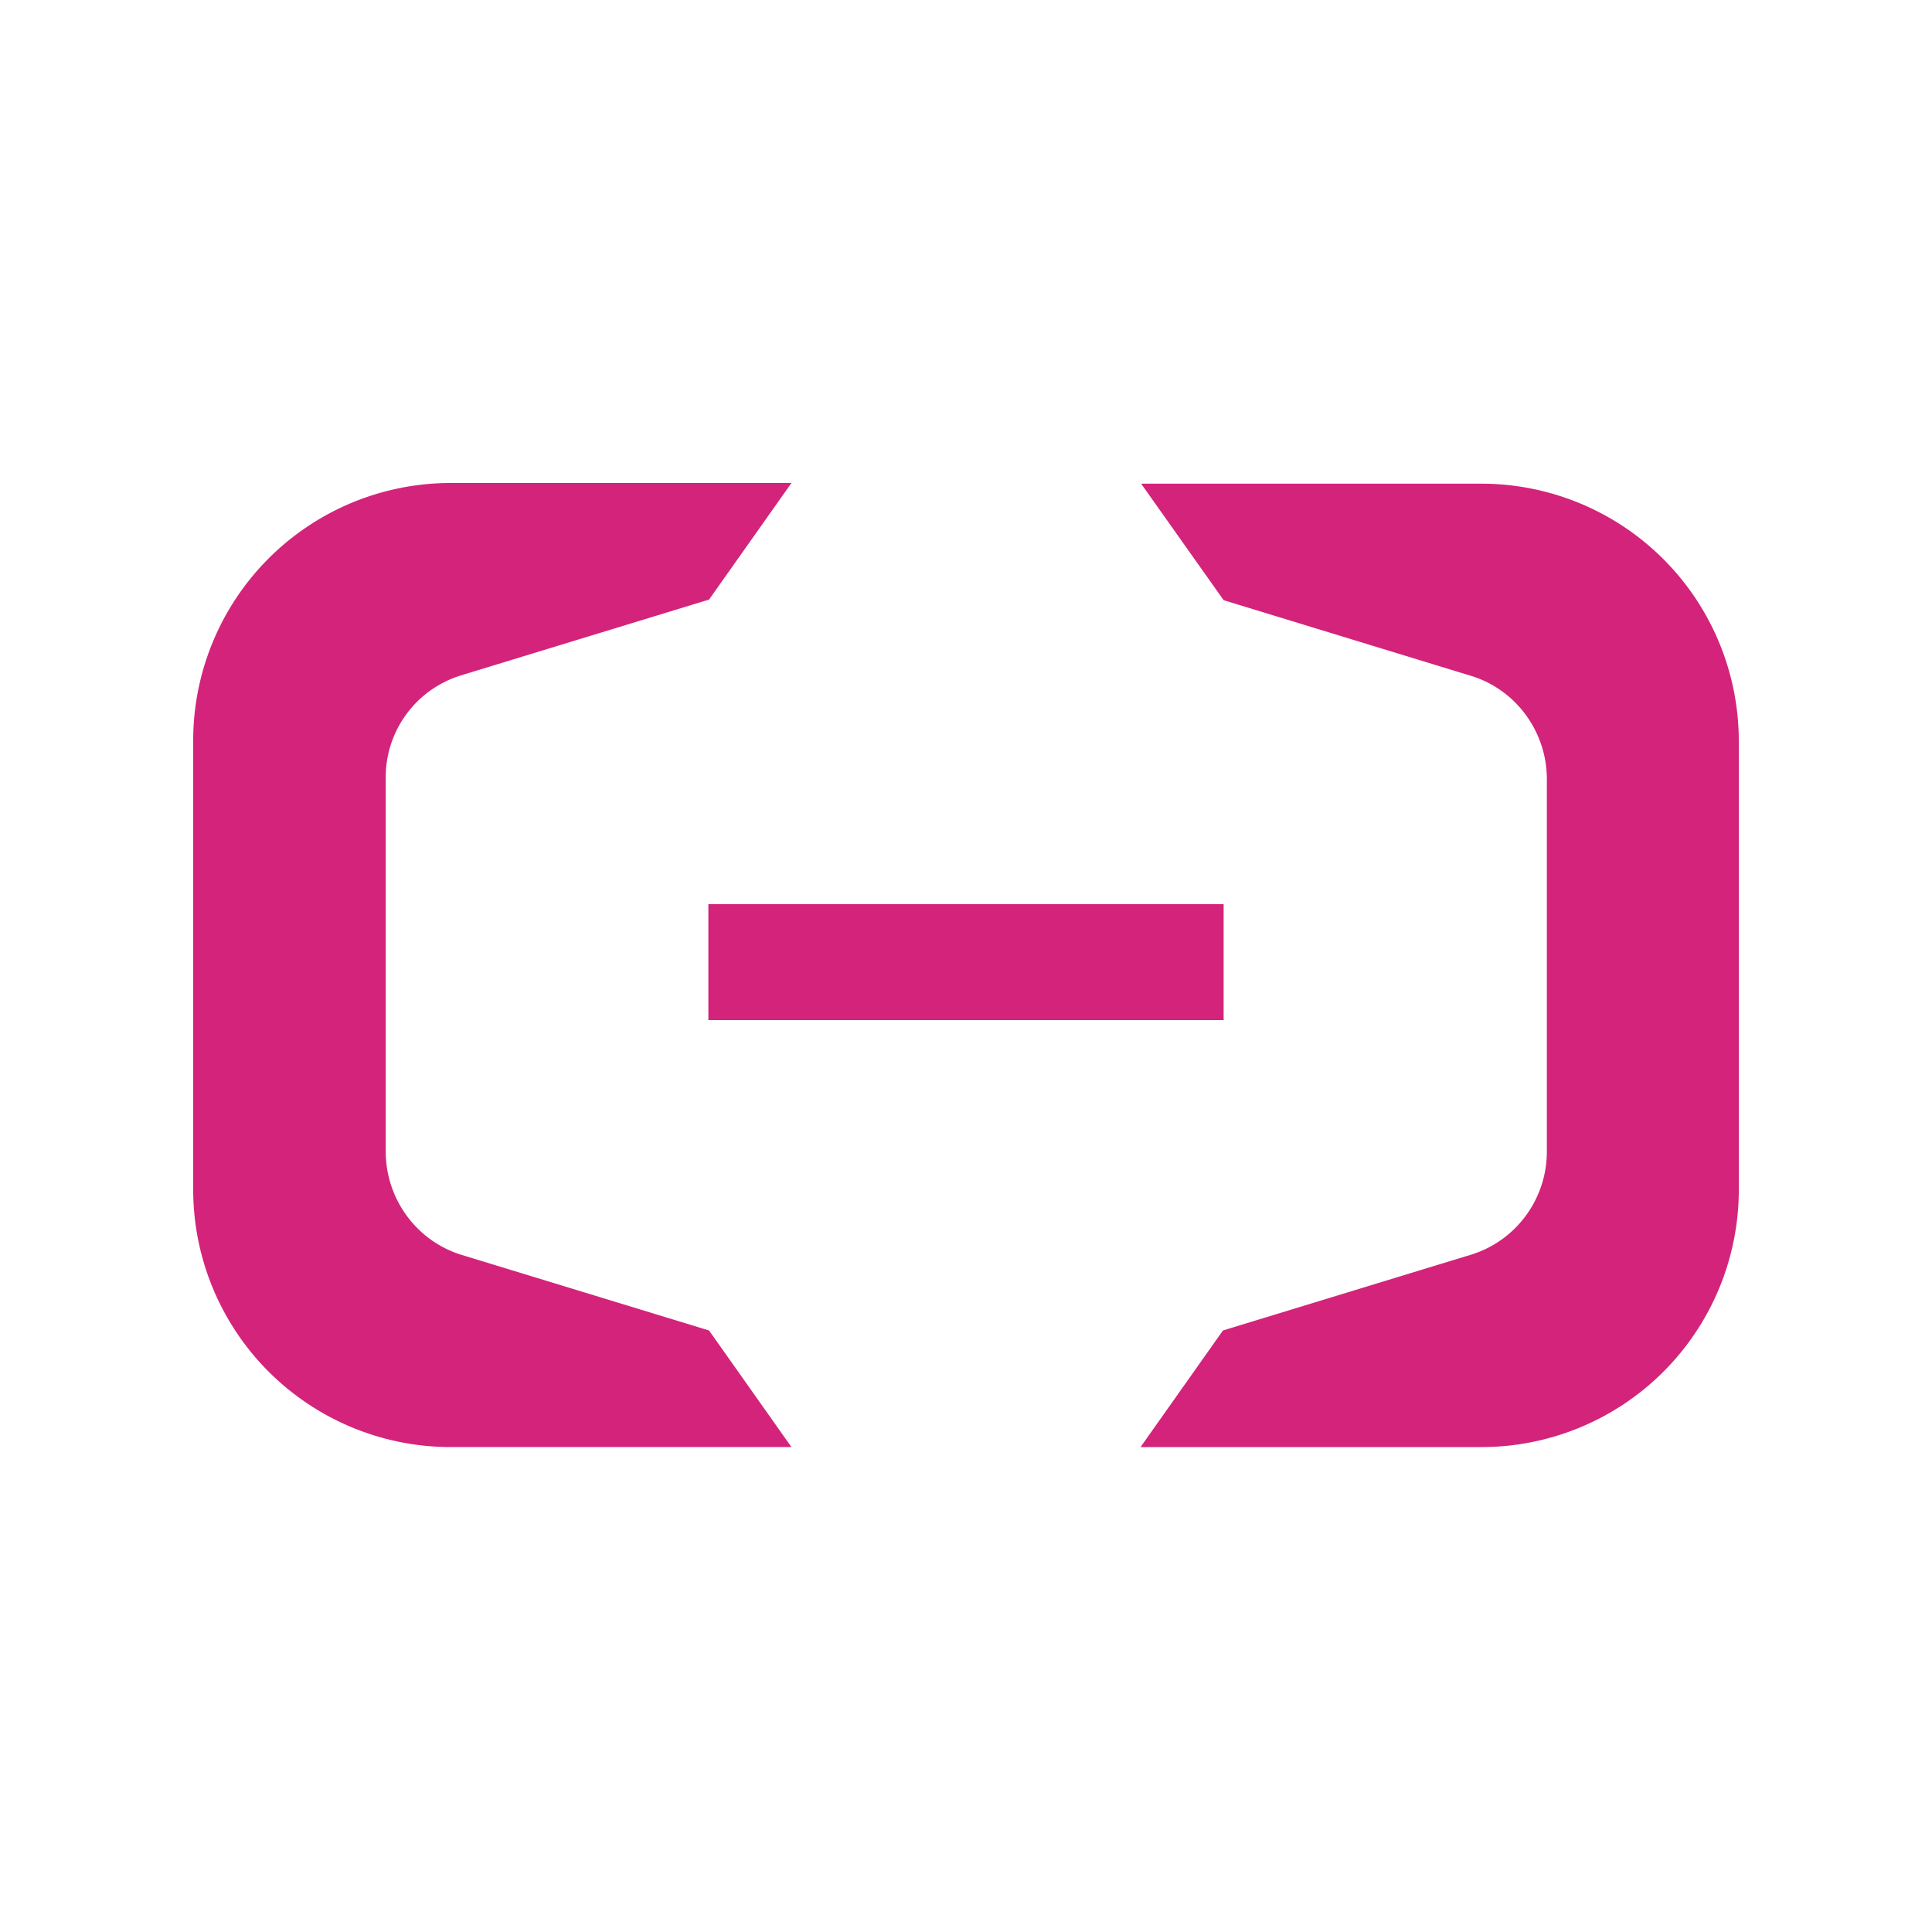 <?xml version="1.0" standalone="no"?><!DOCTYPE svg PUBLIC "-//W3C//DTD SVG 1.1//EN" "http://www.w3.org/Graphics/SVG/1.1/DTD/svg11.dtd"><svg t="1597222058036" class="icon" viewBox="0 0 1024 1024" version="1.1" xmlns="http://www.w3.org/2000/svg" p-id="4555" xmlns:xlink="http://www.w3.org/1999/xlink" width="200" height="200"><defs><style type="text/css"></style></defs><path d="M785.05 766.976h-180.531l43.674-61.798 131.738-40.243c23.91-7.526 39.936-29.696 39.936-54.63V413.03c0-24.934-16.026-47.104-39.578-54.63l-131.738-40.294-43.725-61.747h180.224A136.499 136.499 0 0 1 921.6 392.858v237.926a136.397 136.397 0 0 1-136.55 136.192z m-409.6-226.304h273.101v-61.44H375.45v61.44zM244.07 358.042c-23.91 7.526-39.936 29.696-39.629 54.63v197.632c0 24.934 16.077 47.104 39.629 54.63l131.738 40.243 43.674 61.798H238.95A136.499 136.499 0 0 1 102.4 630.426V392.55A136.499 136.499 0 0 1 238.95 256h180.531L375.808 317.798l-131.738 40.243z" fill="#d4237a" p-id="4556"></path></svg>